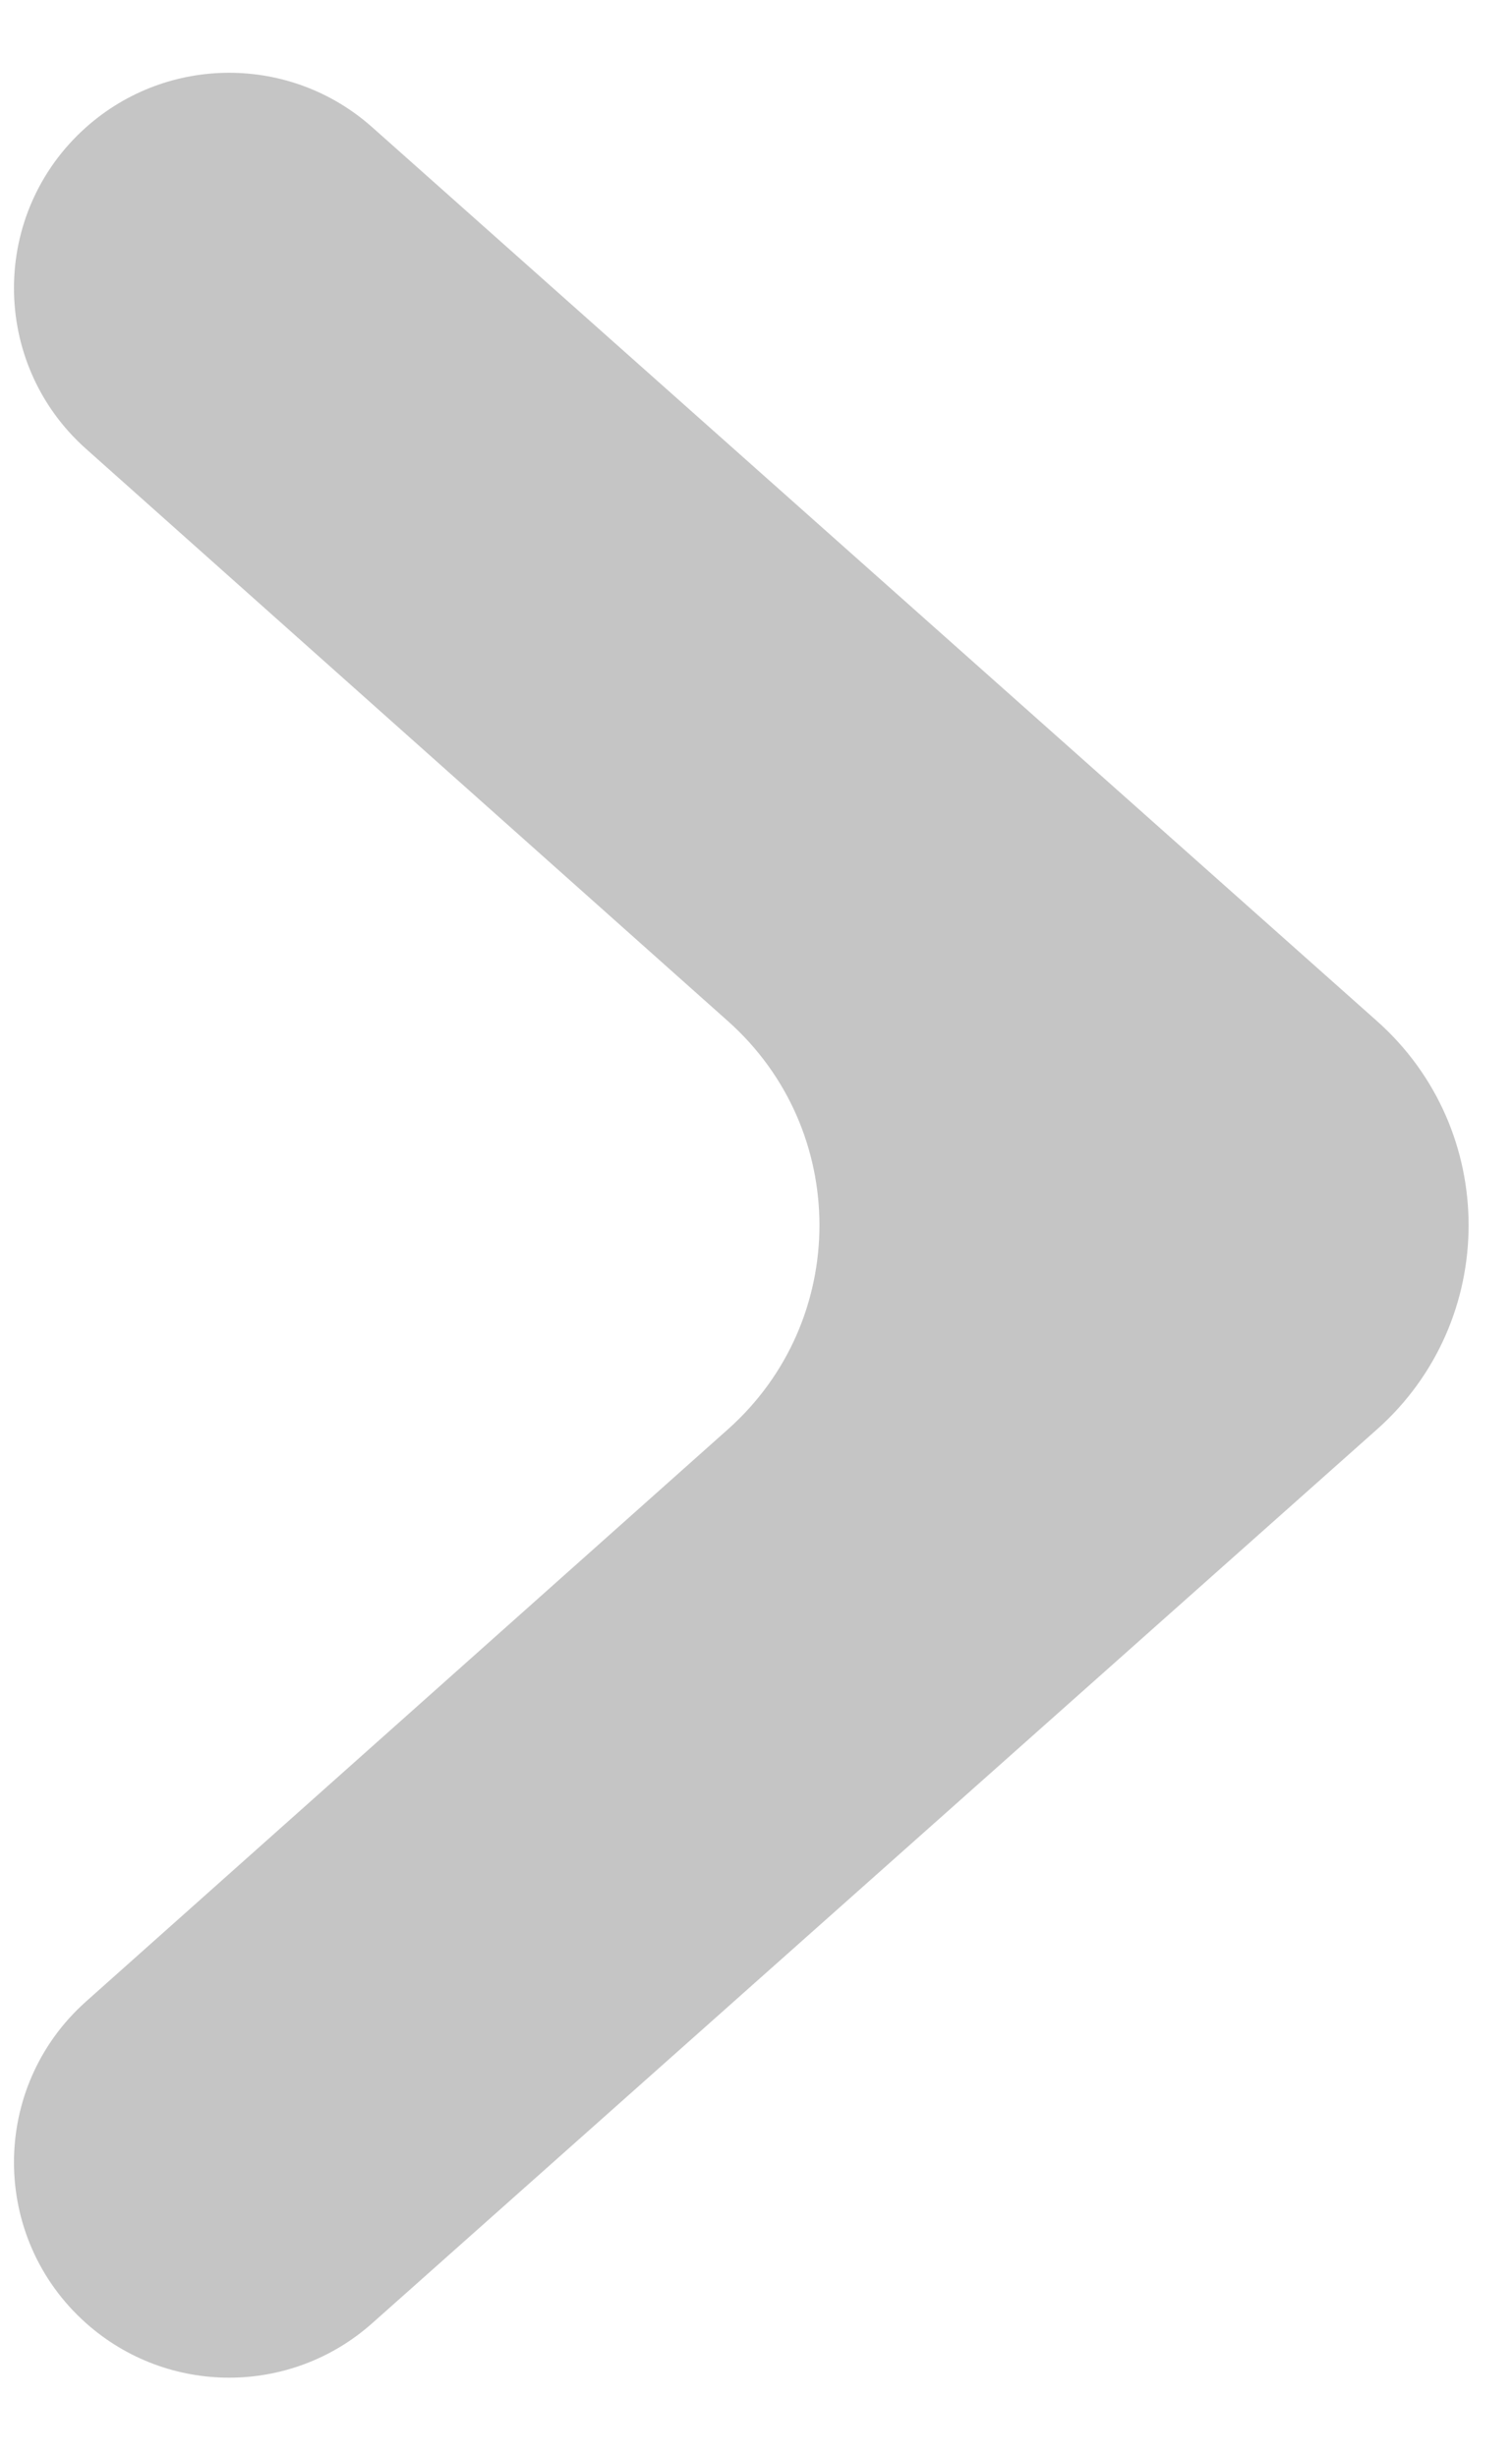 <svg width="16" height="26" viewBox="0 0 16 26" fill="none" xmlns="http://www.w3.org/2000/svg">
<path d="M3.938 1.345C3.075 0.578 1.775 0.578 0.912 1.345C-0.106 2.25 -0.107 3.841 0.91 4.747L7.704 10.801C8.994 11.95 8.994 13.967 7.704 15.116L0.91 21.169C-0.107 22.076 -0.106 23.666 0.912 24.572C1.775 25.339 3.075 25.339 3.938 24.572L14.571 15.118C15.864 13.969 15.864 11.948 14.571 10.799L3.938 1.345Z" fill="#C5C5C5"/>
</svg>
